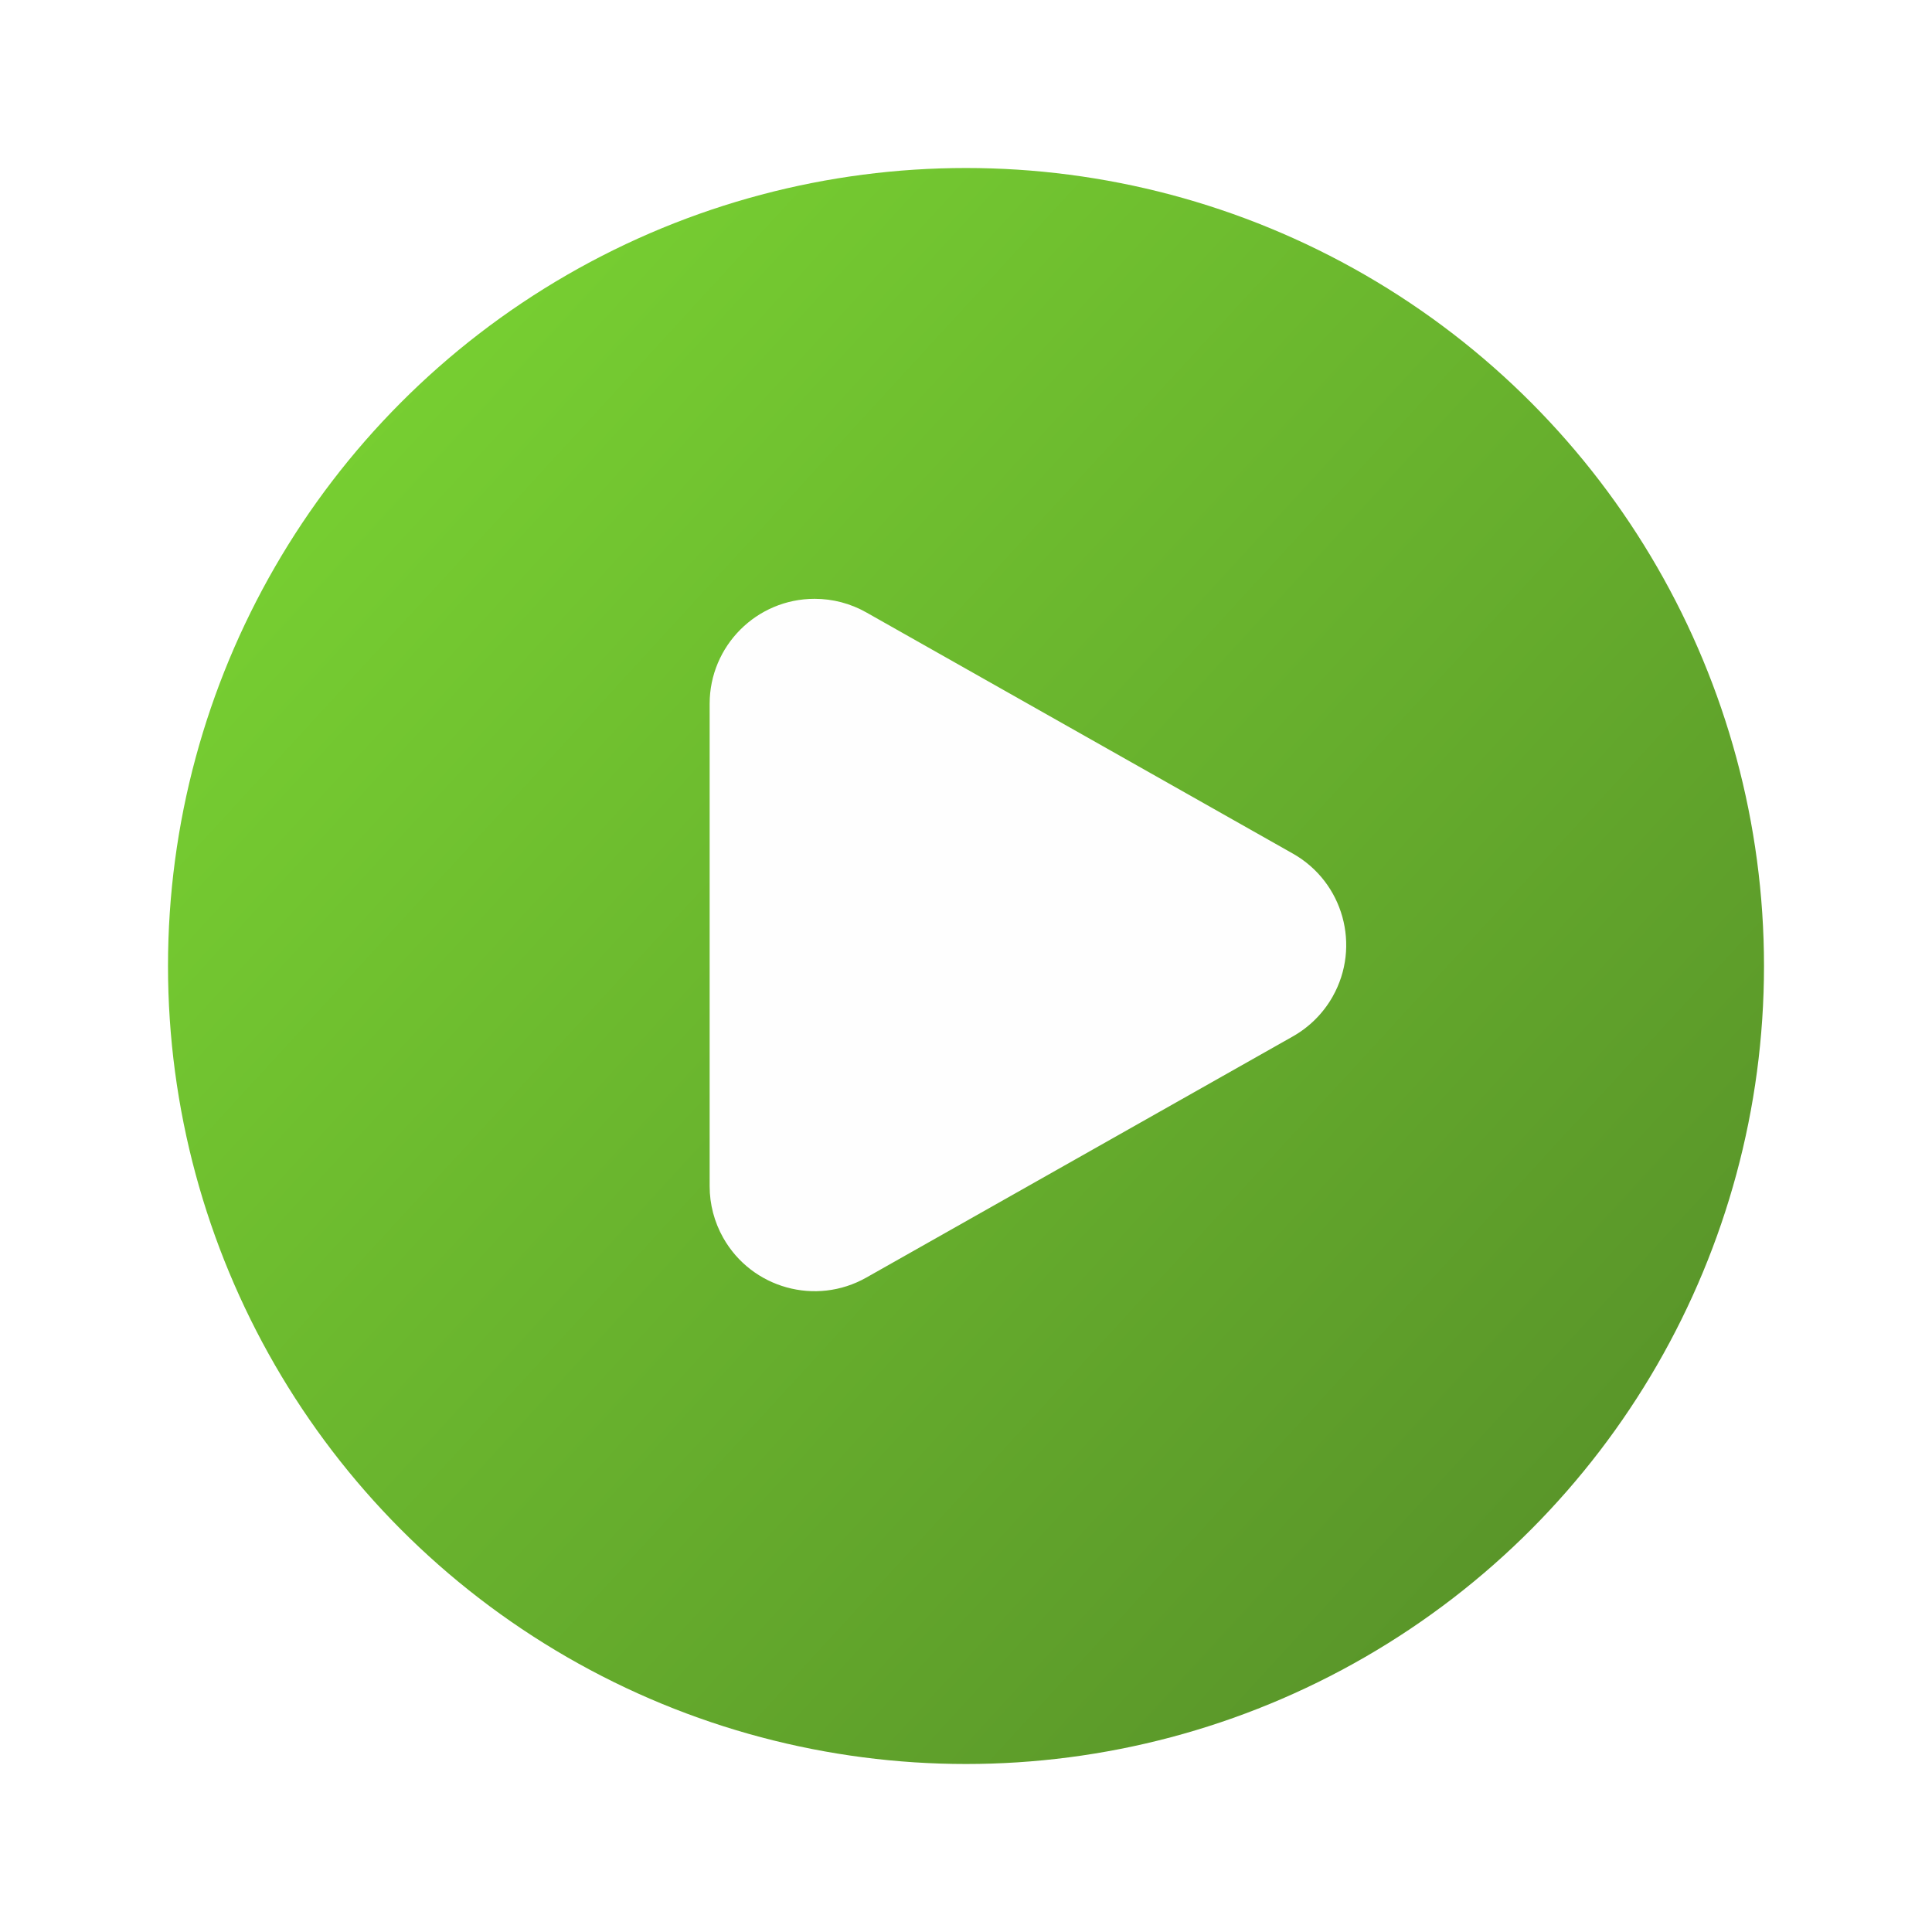 <?xml version="1.0" encoding="UTF-8"?>
<svg width="92px" height="92px" viewBox="0 0 92 92" version="1.1" xmlns="http://www.w3.org/2000/svg" xmlns:xlink="http://www.w3.org/1999/xlink">
    <!-- Generator: Sketch 51.2 (57519) - http://www.bohemiancoding.com/sketch -->
    <title>play-button</title>
    <desc>Created with Sketch.</desc>
    <defs>
        <filter x="-1.1%" y="-1.9%" width="103.0%" height="105.3%" filterUnits="objectBoundingBox" id="filter-1">
            <feOffset dx="4" dy="4" in="SourceAlpha" result="shadowOffsetOuter1"></feOffset>
            <feGaussianBlur stdDeviation="4" in="shadowOffsetOuter1" result="shadowBlurOuter1"></feGaussianBlur>
            <feColorMatrix values="0 0 0 0 0.133   0 0 0 0 0.133   0 0 0 0 0.133  0 0 0 0.4 0" type="matrix" in="shadowBlurOuter1" result="shadowMatrixOuter1"></feColorMatrix>
            <feMerge>
                <feMergeNode in="shadowMatrixOuter1"></feMergeNode>
                <feMergeNode in="SourceGraphic"></feMergeNode>
            </feMerge>
        </filter>
        <linearGradient x1="-2.531%" y1="0%" x2="100%" y2="94.158%" id="linearGradient-2">
            <stop stop-color="#7DDA33" offset="0%"></stop>
            <stop stop-color="#558D28" offset="100%"></stop>
        </linearGradient>
    </defs>
    <g id="Page-1" stroke="none" stroke-width="1" fill="none" fill-rule="evenodd">
        <g id="Desktop-HD" transform="translate(-690, -1669)">
            <g id="video" transform="translate(0, 1118)">
                <g filter="url(#filter-1)" transform="translate(250, 327)" id="play-button">
                    <g transform="translate(444, 228)">
                        <circle id="Oval" fill="url(#linearGradient-2)" cx="38" cy="38" r="38"></circle>
                        <path d="M22.127,25.976 L44.611,19.734 C47.272,18.995 50.028,20.553 50.766,23.214 C51.009,24.089 51.009,25.014 50.766,25.889 L44.524,48.373 C43.786,51.034 41.03,52.592 38.369,51.853 C37.538,51.623 36.781,51.181 36.171,50.571 L19.929,34.329 C17.976,32.376 17.976,29.21 19.929,27.258 C20.539,26.648 21.296,26.206 22.127,25.976 Z" id="Rectangle-6" fill="#FEFEFE" transform="translate(33.5, 37) rotate(-315) translate(-33.5, -37) "></path>
                    </g>
                </g>
            </g>
        </g>
    </g>
</svg>